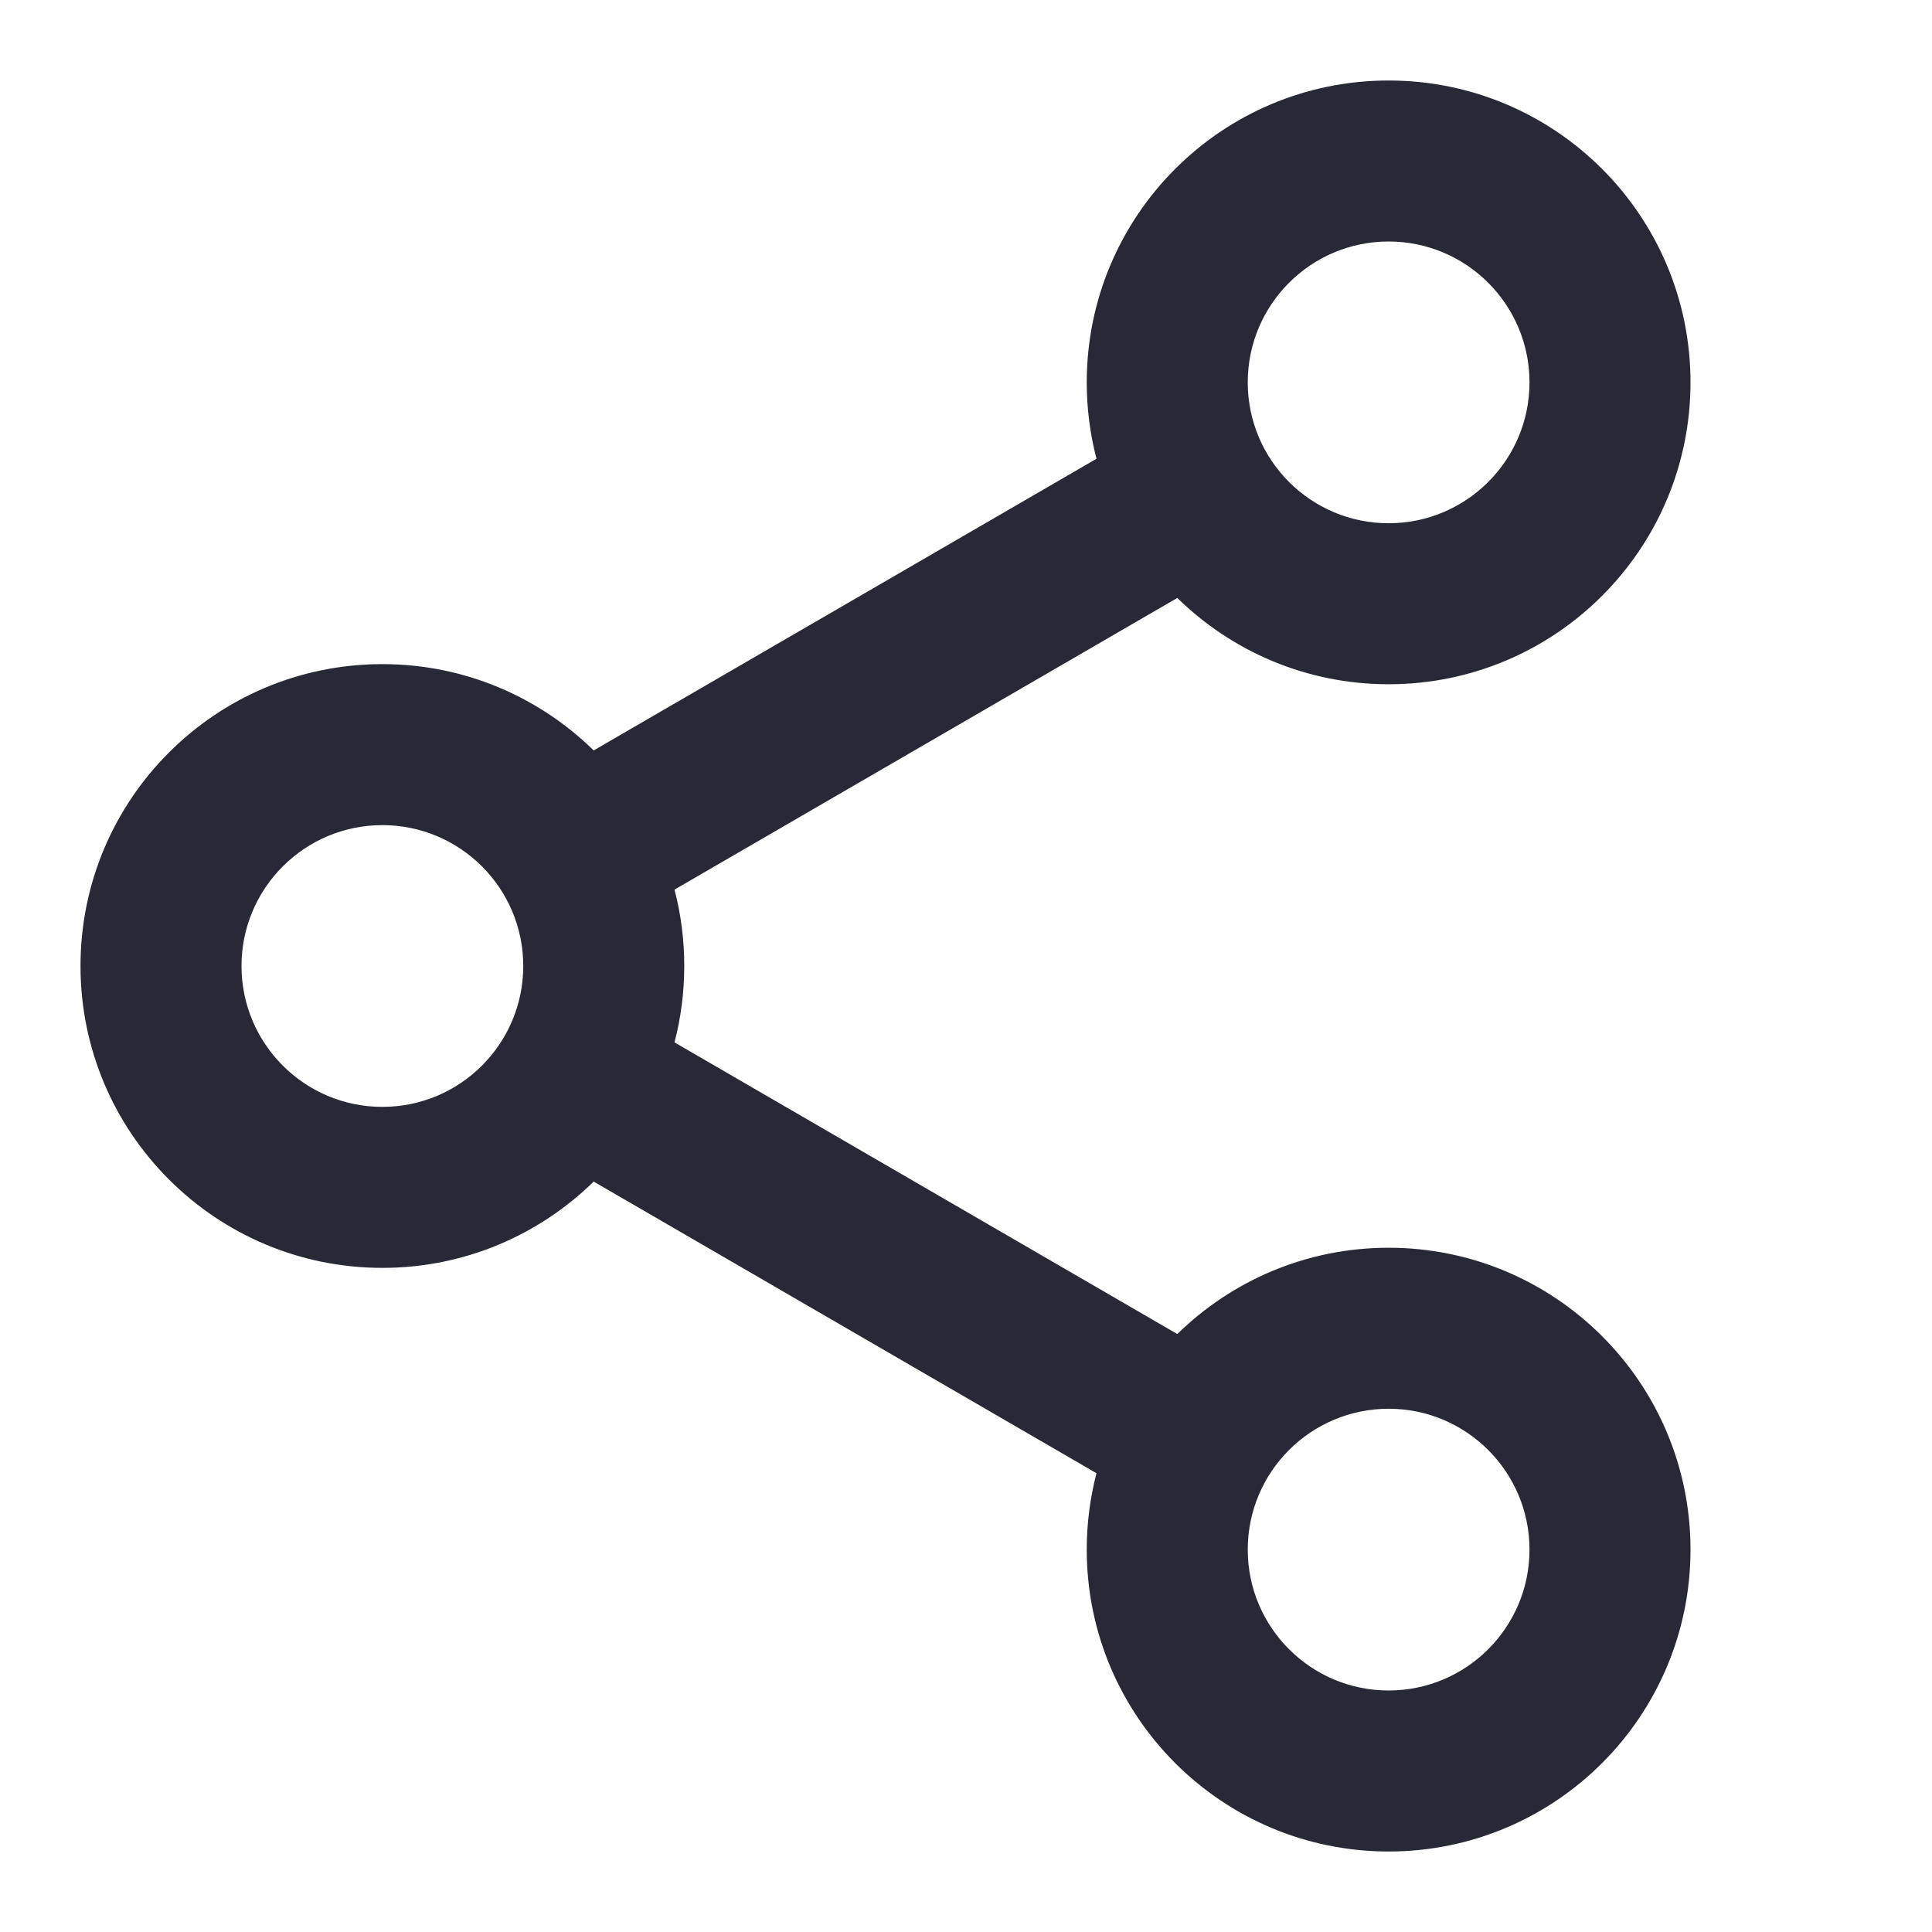 <svg width="24" height="24" viewBox="0 0 24 24" fill="none" xmlns="http://www.w3.org/2000/svg">
<path fill-rule="evenodd" clip-rule="evenodd" d="M17.25 8.5C19.321 8.5 21 6.821 21 4.75C21 2.679 19.321 1 17.25 1C15.179 1 13.5 2.679 13.5 4.75C13.5 5.078 13.542 5.396 13.621 5.699L7.375 9.322C6.698 8.659 5.772 8.25 4.75 8.25C2.679 8.25 1 9.929 1 12C1 14.071 2.679 15.75 4.75 15.75C5.772 15.75 6.698 15.341 7.375 14.678L13.621 18.301C13.542 18.604 13.5 18.922 13.5 19.25C13.5 21.321 15.179 23 17.25 23C19.321 23 21 21.321 21 19.25C21 17.179 19.321 15.5 17.25 15.5C16.228 15.5 15.302 15.909 14.625 16.572L8.379 12.949C8.458 12.646 8.5 12.328 8.5 12C8.5 11.672 8.458 11.354 8.379 11.051L14.625 7.428C15.302 8.091 16.228 8.5 17.25 8.5ZM19 4.75C19 5.716 18.216 6.5 17.25 6.5C16.284 6.5 15.5 5.716 15.5 4.75C15.5 3.784 16.284 3 17.25 3C18.216 3 19 3.784 19 4.75ZM4.75 13.75C5.716 13.75 6.5 12.966 6.5 12C6.5 11.034 5.716 10.25 4.75 10.25C3.784 10.25 3 11.034 3 12C3 12.966 3.784 13.75 4.75 13.75ZM17.25 21C18.216 21 19 20.216 19 19.25C19 18.284 18.216 17.5 17.25 17.5C16.284 17.5 15.5 18.284 15.5 19.25C15.5 20.216 16.284 21 17.25 21Z" fill="#272937"/>
</svg>
